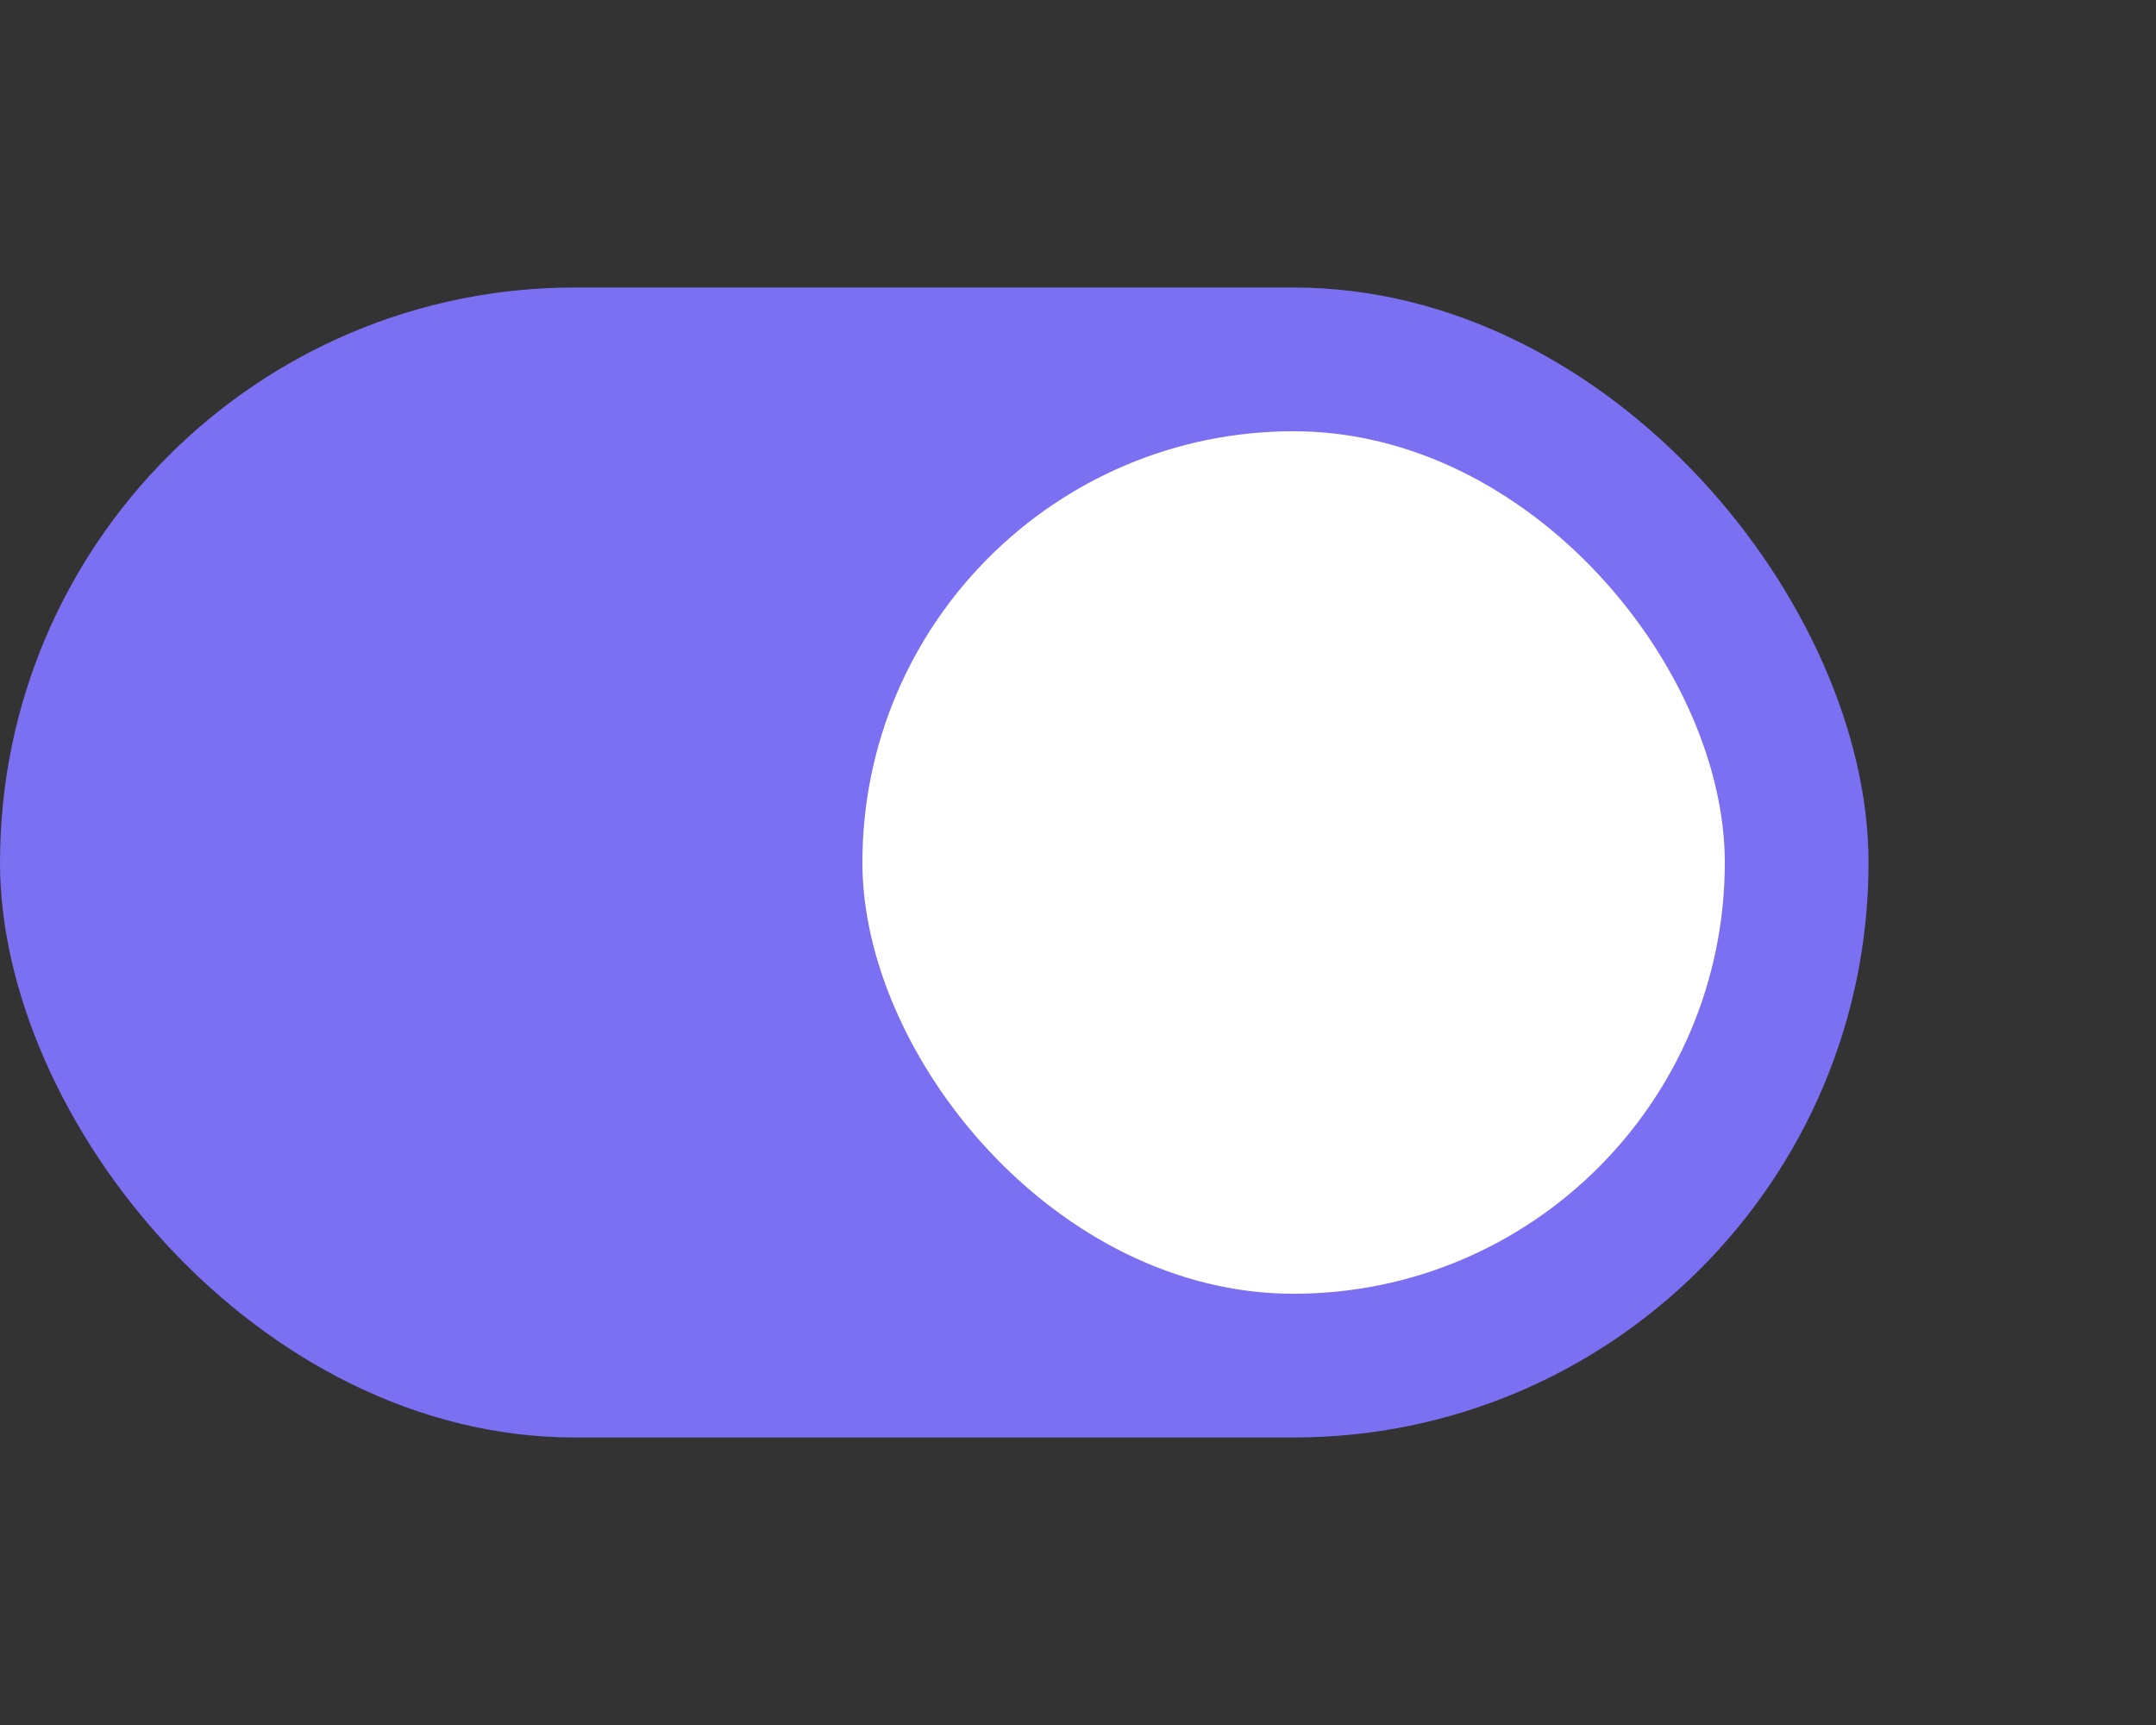 <svg width="60" height="48" viewBox="0 0 60 48" fill="none" xmlns="http://www.w3.org/2000/svg">
<rect x="0" y="0" width="60" height="48" fill="#333333" stroke="none"/>
<rect y="8" width="52" height="32" rx="16" fill="#7B6FF2"/>
<rect x="24" y="12" width="24" height="24" rx="12" fill="white"/>
</svg>
